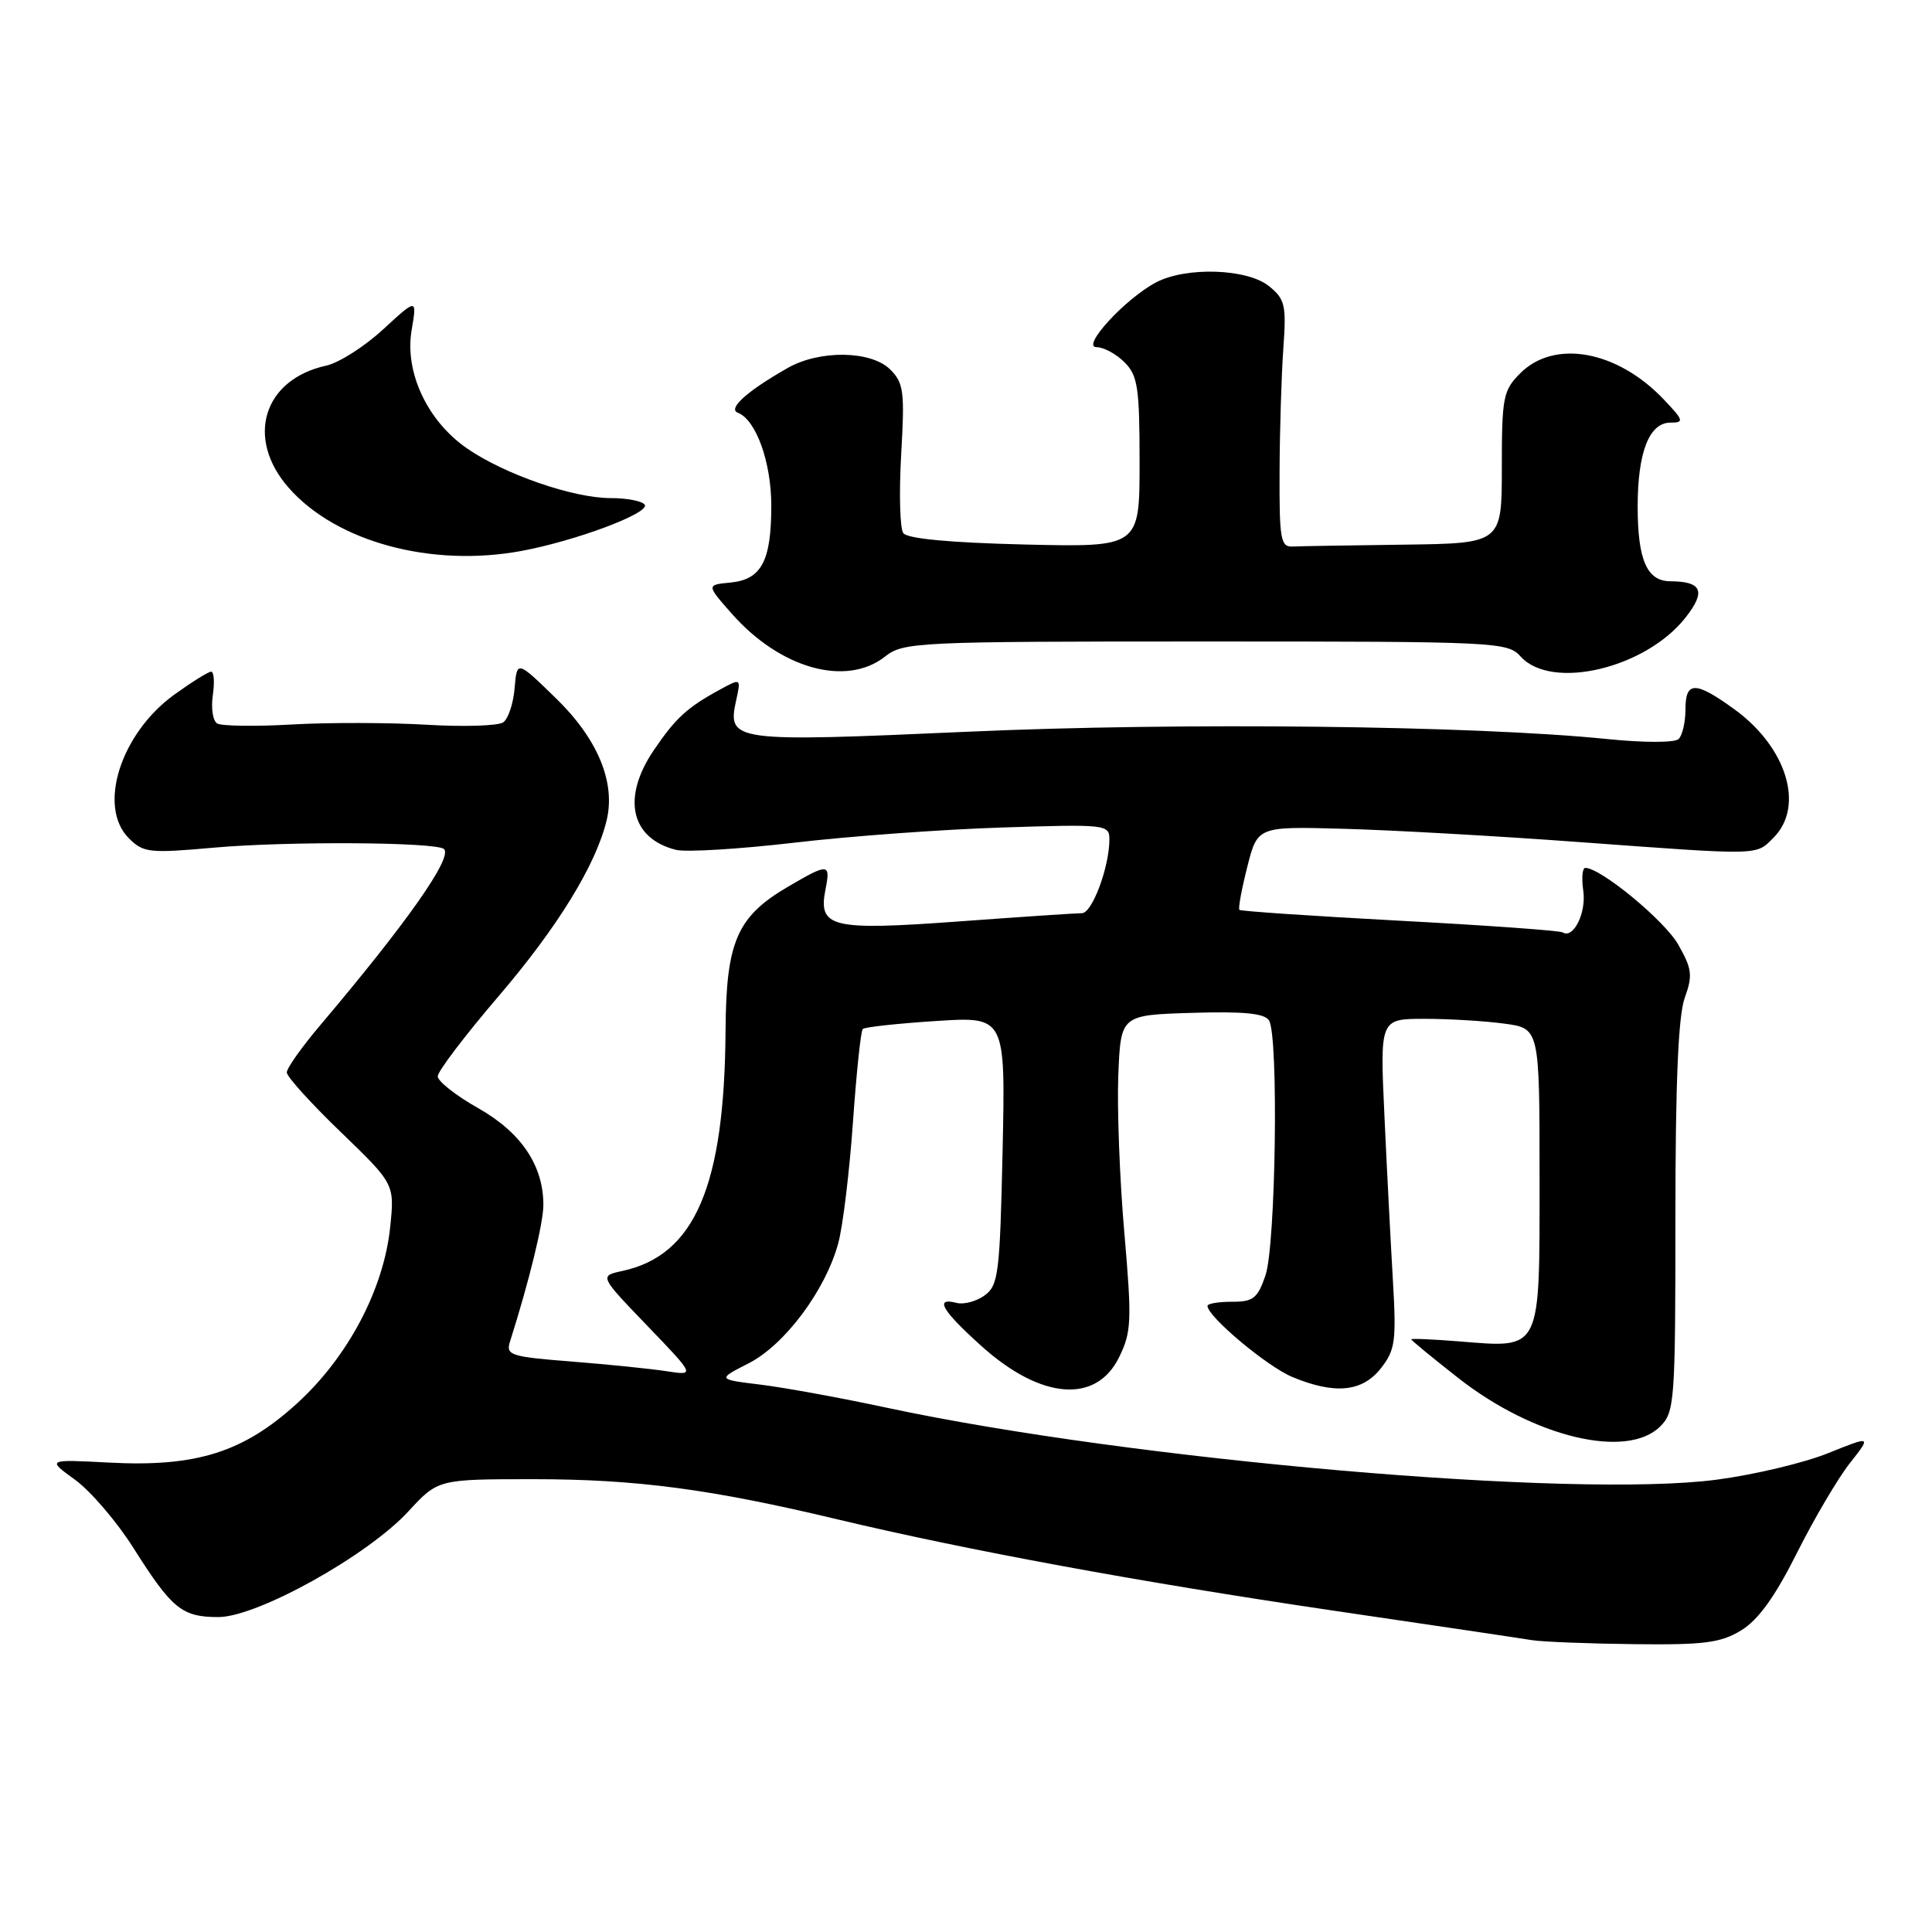<?xml version="1.0" encoding="UTF-8" standalone="no"?>
<!DOCTYPE svg PUBLIC "-//W3C//DTD SVG 1.1//EN" "http://www.w3.org/Graphics/SVG/1.1/DTD/svg11.dtd" >
<svg xmlns="http://www.w3.org/2000/svg" xmlns:xlink="http://www.w3.org/1999/xlink" version="1.1" viewBox="0 0 256 256">
 <g >
 <path fill="currentColor"
d=" M 230.72 216.03 C 232.98 214.65 235.20 211.57 238.10 205.78 C 240.38 201.23 243.54 195.87 245.12 193.87 C 247.98 190.24 247.98 190.24 242.24 192.55 C 239.08 193.83 232.45 195.41 227.50 196.06 C 208.64 198.57 150.05 193.49 117.50 186.53 C 111.45 185.23 103.92 183.86 100.77 183.47 C 95.03 182.77 95.03 182.77 99.21 180.64 C 104.00 178.19 109.40 170.94 111.08 164.71 C 111.69 162.45 112.56 155.24 113.02 148.70 C 113.48 142.16 114.06 136.60 114.32 136.35 C 114.57 136.09 118.93 135.62 124.01 135.29 C 133.23 134.69 133.23 134.69 132.85 152.44 C 132.49 168.73 132.30 170.31 130.48 171.64 C 129.39 172.44 127.71 172.89 126.75 172.64 C 123.77 171.87 124.79 173.63 130.07 178.38 C 137.95 185.46 145.26 186.04 148.29 179.83 C 149.93 176.49 149.99 175.01 148.98 163.33 C 148.36 156.27 148.01 146.90 148.18 142.50 C 148.50 134.50 148.50 134.50 157.92 134.21 C 164.78 134.00 167.56 134.27 168.15 135.21 C 169.44 137.24 169.05 165.02 167.68 169.00 C 166.64 172.04 166.05 172.50 163.24 172.49 C 161.46 172.49 160.00 172.73 160.00 173.04 C 160.00 174.45 167.89 181.06 171.22 182.45 C 176.87 184.80 180.50 184.45 182.97 181.31 C 184.88 178.88 185.04 177.73 184.56 169.56 C 184.27 164.58 183.76 154.76 183.44 147.75 C 182.85 135.00 182.85 135.00 188.78 135.00 C 192.05 135.00 196.81 135.29 199.36 135.64 C 204.00 136.27 204.00 136.27 204.00 156.10 C 204.00 179.27 204.32 178.62 193.33 177.74 C 189.85 177.46 187.00 177.34 187.00 177.47 C 187.00 177.60 189.79 179.90 193.20 182.57 C 203.22 190.45 215.59 193.41 220.00 189.00 C 221.90 187.10 222.00 185.67 222.00 161.32 C 222.00 143.50 222.38 134.60 223.23 132.24 C 224.31 129.25 224.21 128.39 222.38 125.17 C 220.57 121.98 212.11 115.00 210.06 115.00 C 209.67 115.00 209.55 116.35 209.79 118.01 C 210.22 120.92 208.50 124.43 207.07 123.55 C 206.69 123.31 196.96 122.61 185.46 122.00 C 173.96 121.38 164.40 120.74 164.23 120.56 C 164.05 120.38 164.52 117.82 165.27 114.87 C 166.63 109.50 166.63 109.50 178.06 109.82 C 184.35 109.99 198.28 110.77 209.00 111.56 C 233.56 113.36 232.62 113.38 235.00 111.00 C 239.15 106.85 236.76 99.01 229.81 93.98 C 224.62 90.22 223.33 90.23 223.33 94.03 C 223.33 95.70 222.92 97.46 222.42 97.93 C 221.90 98.42 217.79 98.42 213.00 97.93 C 195.42 96.14 156.42 95.69 128.18 96.96 C 96.98 98.35 96.34 98.27 97.55 92.77 C 98.19 89.85 98.19 89.85 95.35 91.40 C 91.04 93.75 89.50 95.17 86.63 99.41 C 82.36 105.70 83.56 111.10 89.57 112.61 C 90.90 112.94 97.96 112.51 105.25 111.66 C 112.54 110.80 124.91 109.90 132.75 109.65 C 146.58 109.20 147.00 109.25 147.00 111.23 C 147.00 114.87 144.72 121.00 143.36 121.00 C 142.64 121.00 135.27 121.49 126.99 122.10 C 110.10 123.33 108.37 122.91 109.39 117.81 C 110.07 114.38 109.77 114.36 104.42 117.49 C 97.65 121.46 96.22 124.76 96.14 136.50 C 96.01 157.17 92.08 166.33 82.46 168.41 C 79.42 169.07 79.42 169.07 85.77 175.67 C 92.12 182.28 92.12 182.28 88.31 181.69 C 86.22 181.37 80.55 180.79 75.73 180.41 C 67.61 179.77 67.00 179.57 67.58 177.76 C 70.13 169.72 72.00 162.06 72.00 159.65 C 72.00 154.42 69.05 150.05 63.35 146.83 C 60.41 145.17 58.00 143.27 58.00 142.62 C 58.00 141.96 61.64 137.17 66.10 131.96 C 73.89 122.86 78.96 114.60 80.38 108.71 C 81.60 103.67 79.20 97.90 73.64 92.50 C 68.50 87.50 68.50 87.50 68.19 91.17 C 68.03 93.19 67.35 95.23 66.69 95.71 C 66.04 96.18 61.45 96.33 56.50 96.03 C 51.55 95.74 43.52 95.72 38.65 96.00 C 33.78 96.28 29.34 96.21 28.77 95.86 C 28.20 95.51 27.95 93.82 28.20 92.11 C 28.45 90.40 28.35 89.00 27.98 89.00 C 27.60 89.00 25.40 90.38 23.07 92.06 C 15.97 97.21 12.90 106.90 17.07 111.07 C 19.00 113.00 19.78 113.08 28.32 112.32 C 38.05 111.45 57.91 111.57 58.84 112.51 C 59.98 113.65 53.91 122.28 42.48 135.79 C 40.01 138.70 38.00 141.54 38.00 142.10 C 38.00 142.66 41.22 146.22 45.15 150.00 C 52.29 156.89 52.29 156.89 51.70 162.61 C 50.85 170.81 46.13 179.77 39.40 185.92 C 32.26 192.44 26.03 194.41 14.45 193.80 C 6.21 193.37 6.21 193.37 9.95 196.08 C 12.00 197.57 15.50 201.65 17.71 205.16 C 22.79 213.19 24.11 214.27 28.94 214.27 C 34.07 214.27 48.70 206.14 54.10 200.28 C 58.04 196.00 58.04 196.00 70.77 196.00 C 84.34 196.01 94.14 197.30 111.00 201.33 C 128.21 205.43 151.01 209.63 176.50 213.39 C 189.70 215.33 201.62 217.10 203.00 217.33 C 204.38 217.55 210.45 217.79 216.50 217.86 C 225.83 217.97 227.99 217.69 230.72 216.03 Z  M 117.27 87.00 C 119.72 85.08 121.33 85.00 159.75 85.00 C 198.42 85.00 199.75 85.06 201.50 87.00 C 205.60 91.53 218.07 88.56 223.36 81.81 C 226.08 78.33 225.52 77.04 221.29 77.02 C 218.22 76.99 217.00 74.17 217.00 67.11 C 217.00 59.92 218.53 56.00 221.35 56.00 C 223.19 56.00 223.10 55.71 220.44 52.91 C 214.28 46.44 205.98 44.93 201.45 49.45 C 199.17 51.73 199.00 52.62 199.00 61.95 C 199.00 72.00 199.00 72.00 186.00 72.17 C 178.85 72.26 172.21 72.37 171.25 72.42 C 169.69 72.49 169.51 71.41 169.55 62.50 C 169.57 57.00 169.80 49.65 170.05 46.16 C 170.46 40.42 170.28 39.64 168.14 37.91 C 165.27 35.59 157.20 35.32 153.20 37.41 C 149.11 39.56 143.19 46.00 145.30 46.00 C 146.24 46.00 147.90 46.90 149.00 48.00 C 150.76 49.76 151.00 51.33 151.00 61.26 C 151.00 72.51 151.00 72.51 135.75 72.15 C 125.88 71.91 120.21 71.38 119.69 70.64 C 119.24 70.01 119.12 65.33 119.41 60.22 C 119.89 51.91 119.75 50.75 117.97 48.97 C 115.45 46.45 108.63 46.34 104.39 48.75 C 99.00 51.81 96.38 54.16 97.77 54.69 C 100.18 55.62 102.20 61.24 102.20 67.02 C 102.20 74.34 100.90 76.79 96.80 77.19 C 93.60 77.50 93.60 77.50 96.95 81.30 C 103.38 88.60 112.12 91.05 117.27 87.00 Z  M 69.11 73.00 C 76.28 71.67 86.11 67.99 85.43 66.88 C 85.13 66.40 83.10 66.00 80.92 66.00 C 75.94 66.00 66.82 62.84 61.86 59.40 C 56.62 55.77 53.60 49.32 54.54 43.76 C 55.26 39.51 55.26 39.51 50.77 43.64 C 48.30 45.92 44.91 48.08 43.22 48.45 C 34.88 50.28 32.49 58.07 38.25 64.63 C 44.54 71.80 57.15 75.22 69.11 73.00 Z "/>
</g>
</svg>
